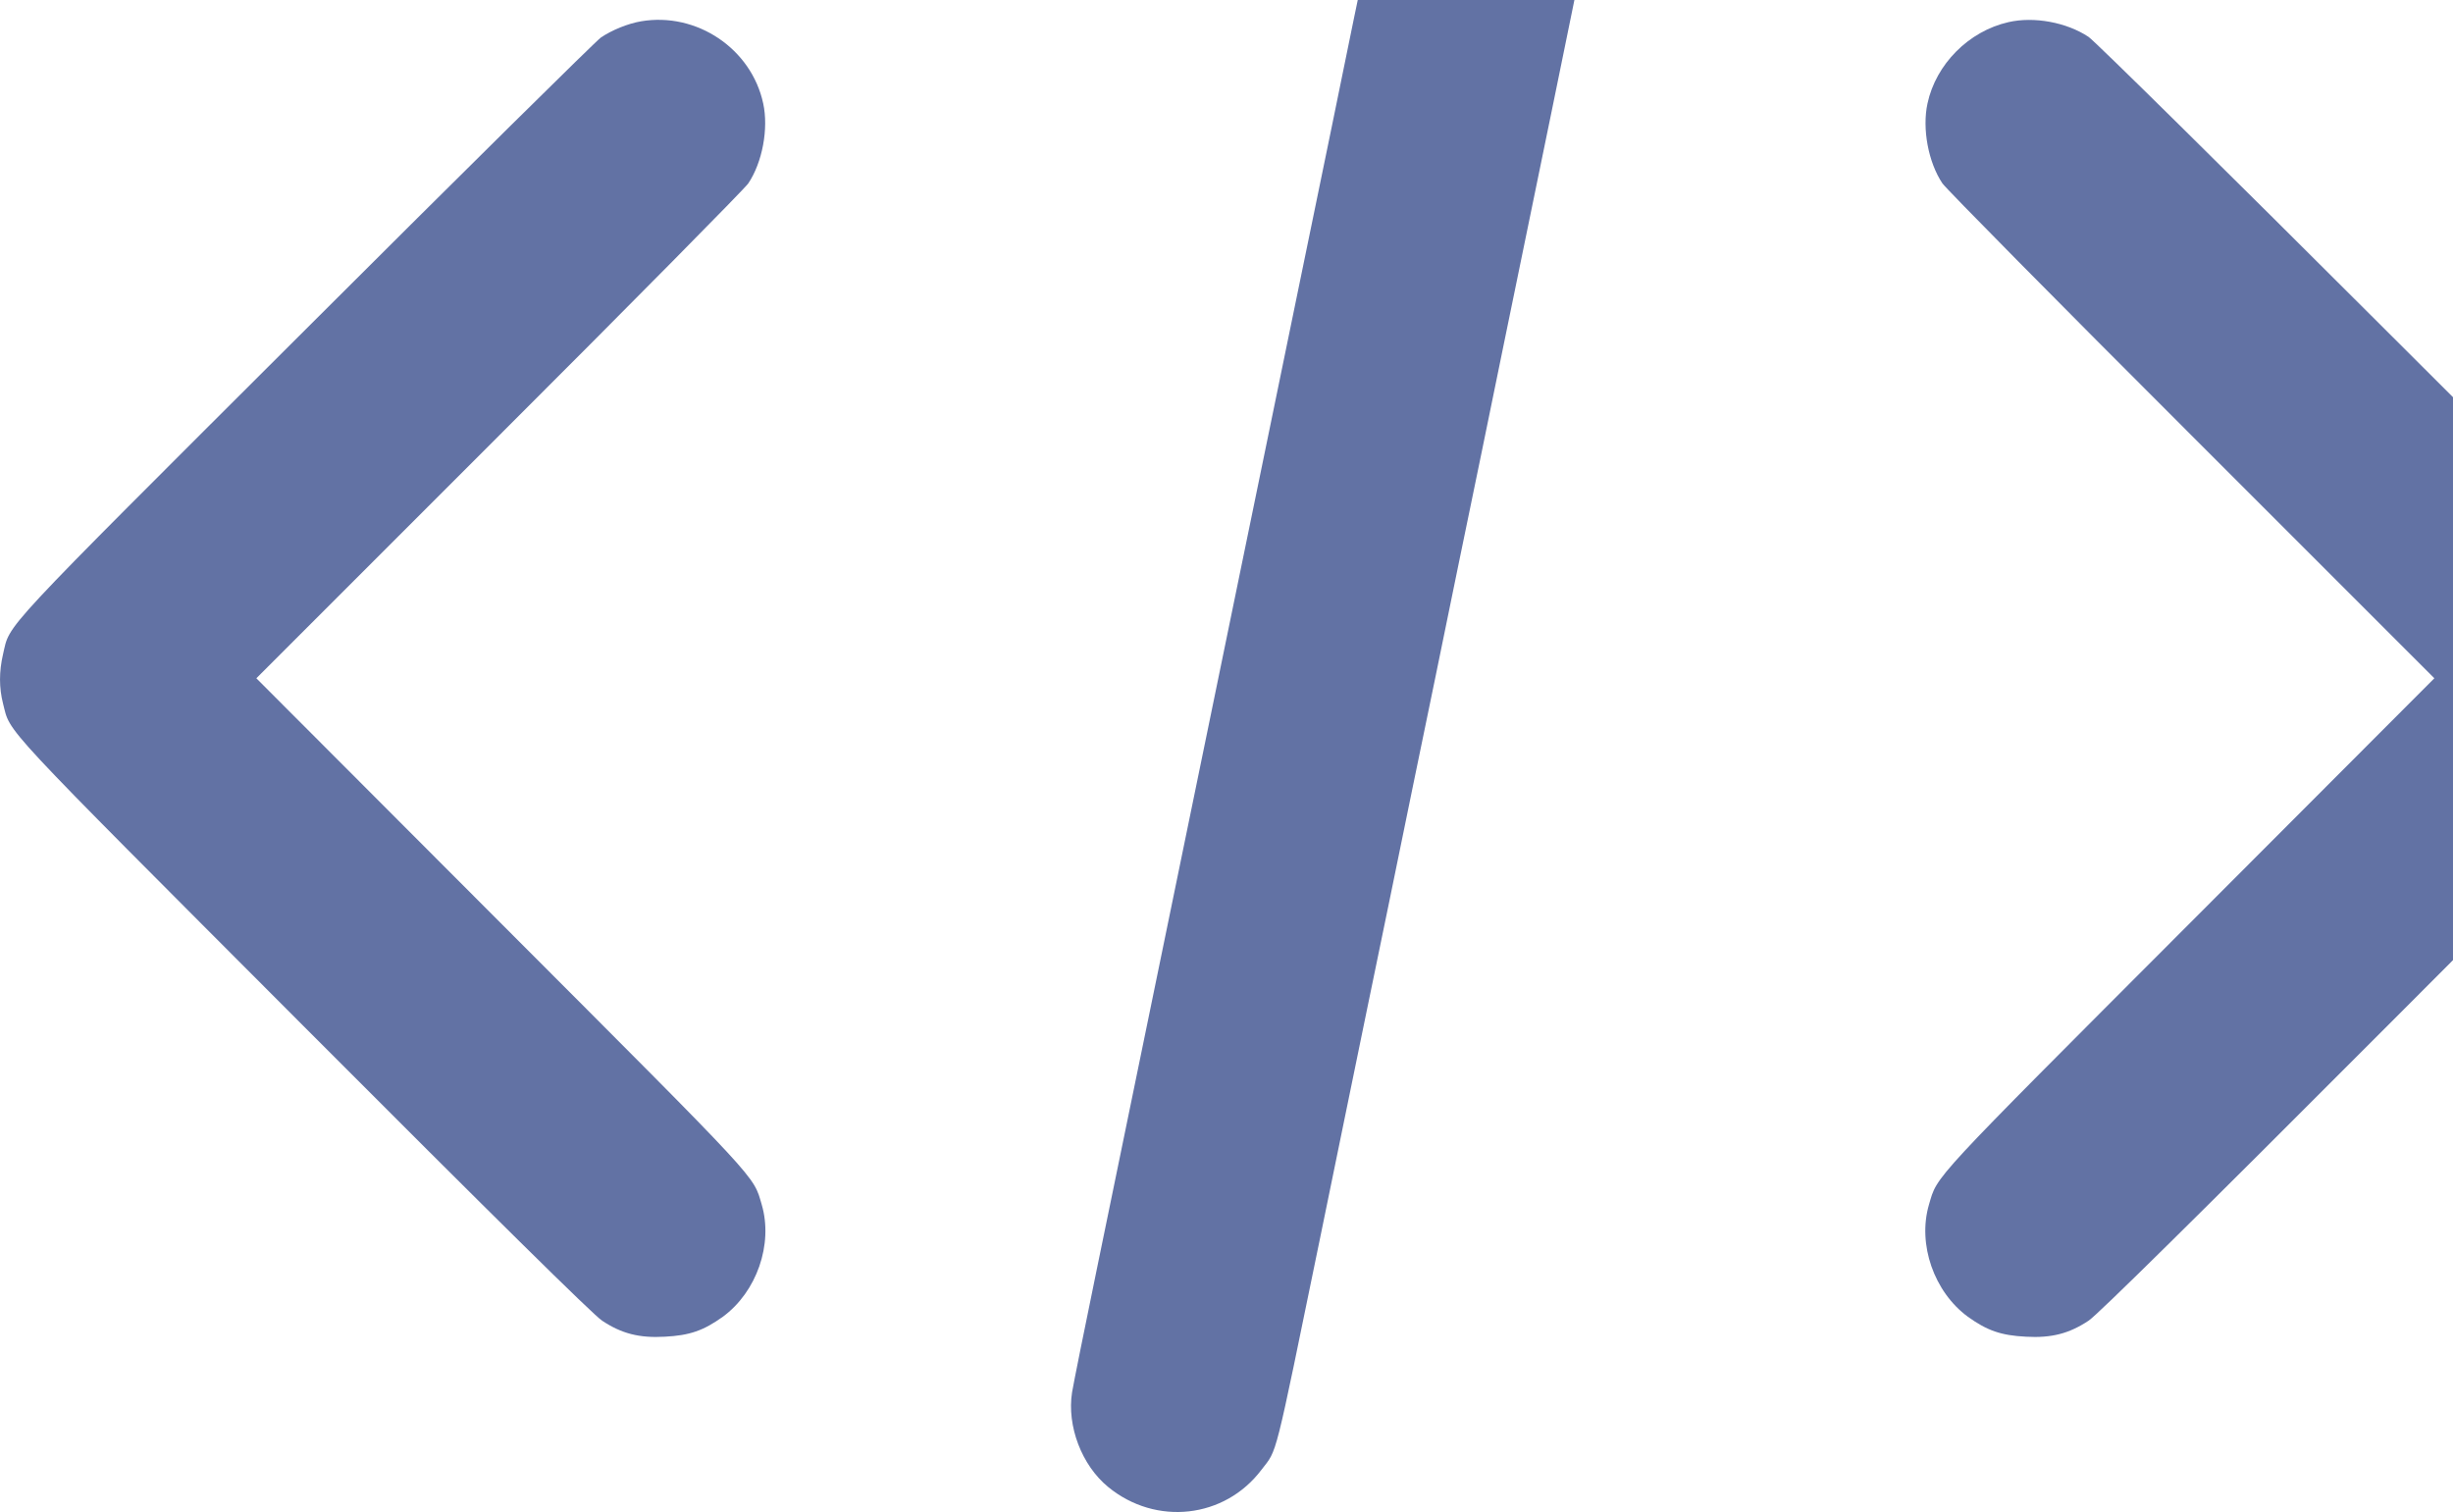 <?xml version="1.0" encoding="utf-8"?>
<svg viewBox="48.038 356.236 35.004 21.578" xmlns="http://www.w3.org/2000/svg">
  <g transform="matrix(0.003, 0, 0, -0.003, 48.036, 377.84)" fill="#000000" stroke="none">
    <path d="M6881 7884 c-83 -22 -150 -62 -222 -134 -105 -104 -113 -127 -218 -635 -49 -242 -155 -757 -235 -1145 -80 -388 -210 -1022 -290 -1410 -80 -388 -179 -869 -220 -1070 -69 -336 -190 -924 -476 -2315 -60 -291 -114 -560 -120 -597 -25 -160 46 -347 172 -450 227 -186 554 -150 729 82 77 101 57 23 279 1103 60 295 160 778 220 1072 61 294 160 776 220 1070 61 294 160 776 220 1070 61 294 160 776 220 1070 148 717 327 1593 345 1682 39 189 -6 345 -134 474 -71 72 -138 111 -228 134 -71 19 -191 18 -262 -1z" style="fill: rgb(98, 114, 164);"/>
    <path d="M3050 7100 c-64 -11 -139 -42 -191 -77 -24 -17 -657 -642 -1405 -1389 -1482 -1479 -1403 -1394 -1439 -1545 -19 -82 -19 -159 0 -234 38 -146 -41 -61 1429 -1534 894 -896 1381 -1377 1421 -1402 92 -61 176 -83 298 -76 118 6 184 29 276 95 161 118 240 345 185 533 -42 142 6 90 -1241 1339 l-1163 1165 1155 1155 c636 635 1169 1175 1185 1199 67 100 97 260 71 380 -56 261 -317 436 -581 391z" style="fill: rgb(98, 114, 164);"/>
    <path d="M9554 7096 c-189 -43 -345 -200 -385 -387 -26 -120 4 -280 71 -380 16 -24 549 -564 1185 -1199 l1155 -1155 -1163 -1165 c-1247 -1249 -1199 -1197 -1241 -1339 -55 -188 24 -415 185 -533 92 -66 158 -89 276 -95 122 -7 206 15 298 76 40 25 527 506 1421 1402 1470 1473 1391 1388 1429 1534 19 75 19 152 0 234 -36 151 43 66 -1439 1545 -748 747 -1383 1374 -1411 1392 -104 69 -259 98 -381 70z" style="fill: rgb(98, 114, 164);"/>
  </g>
</svg>